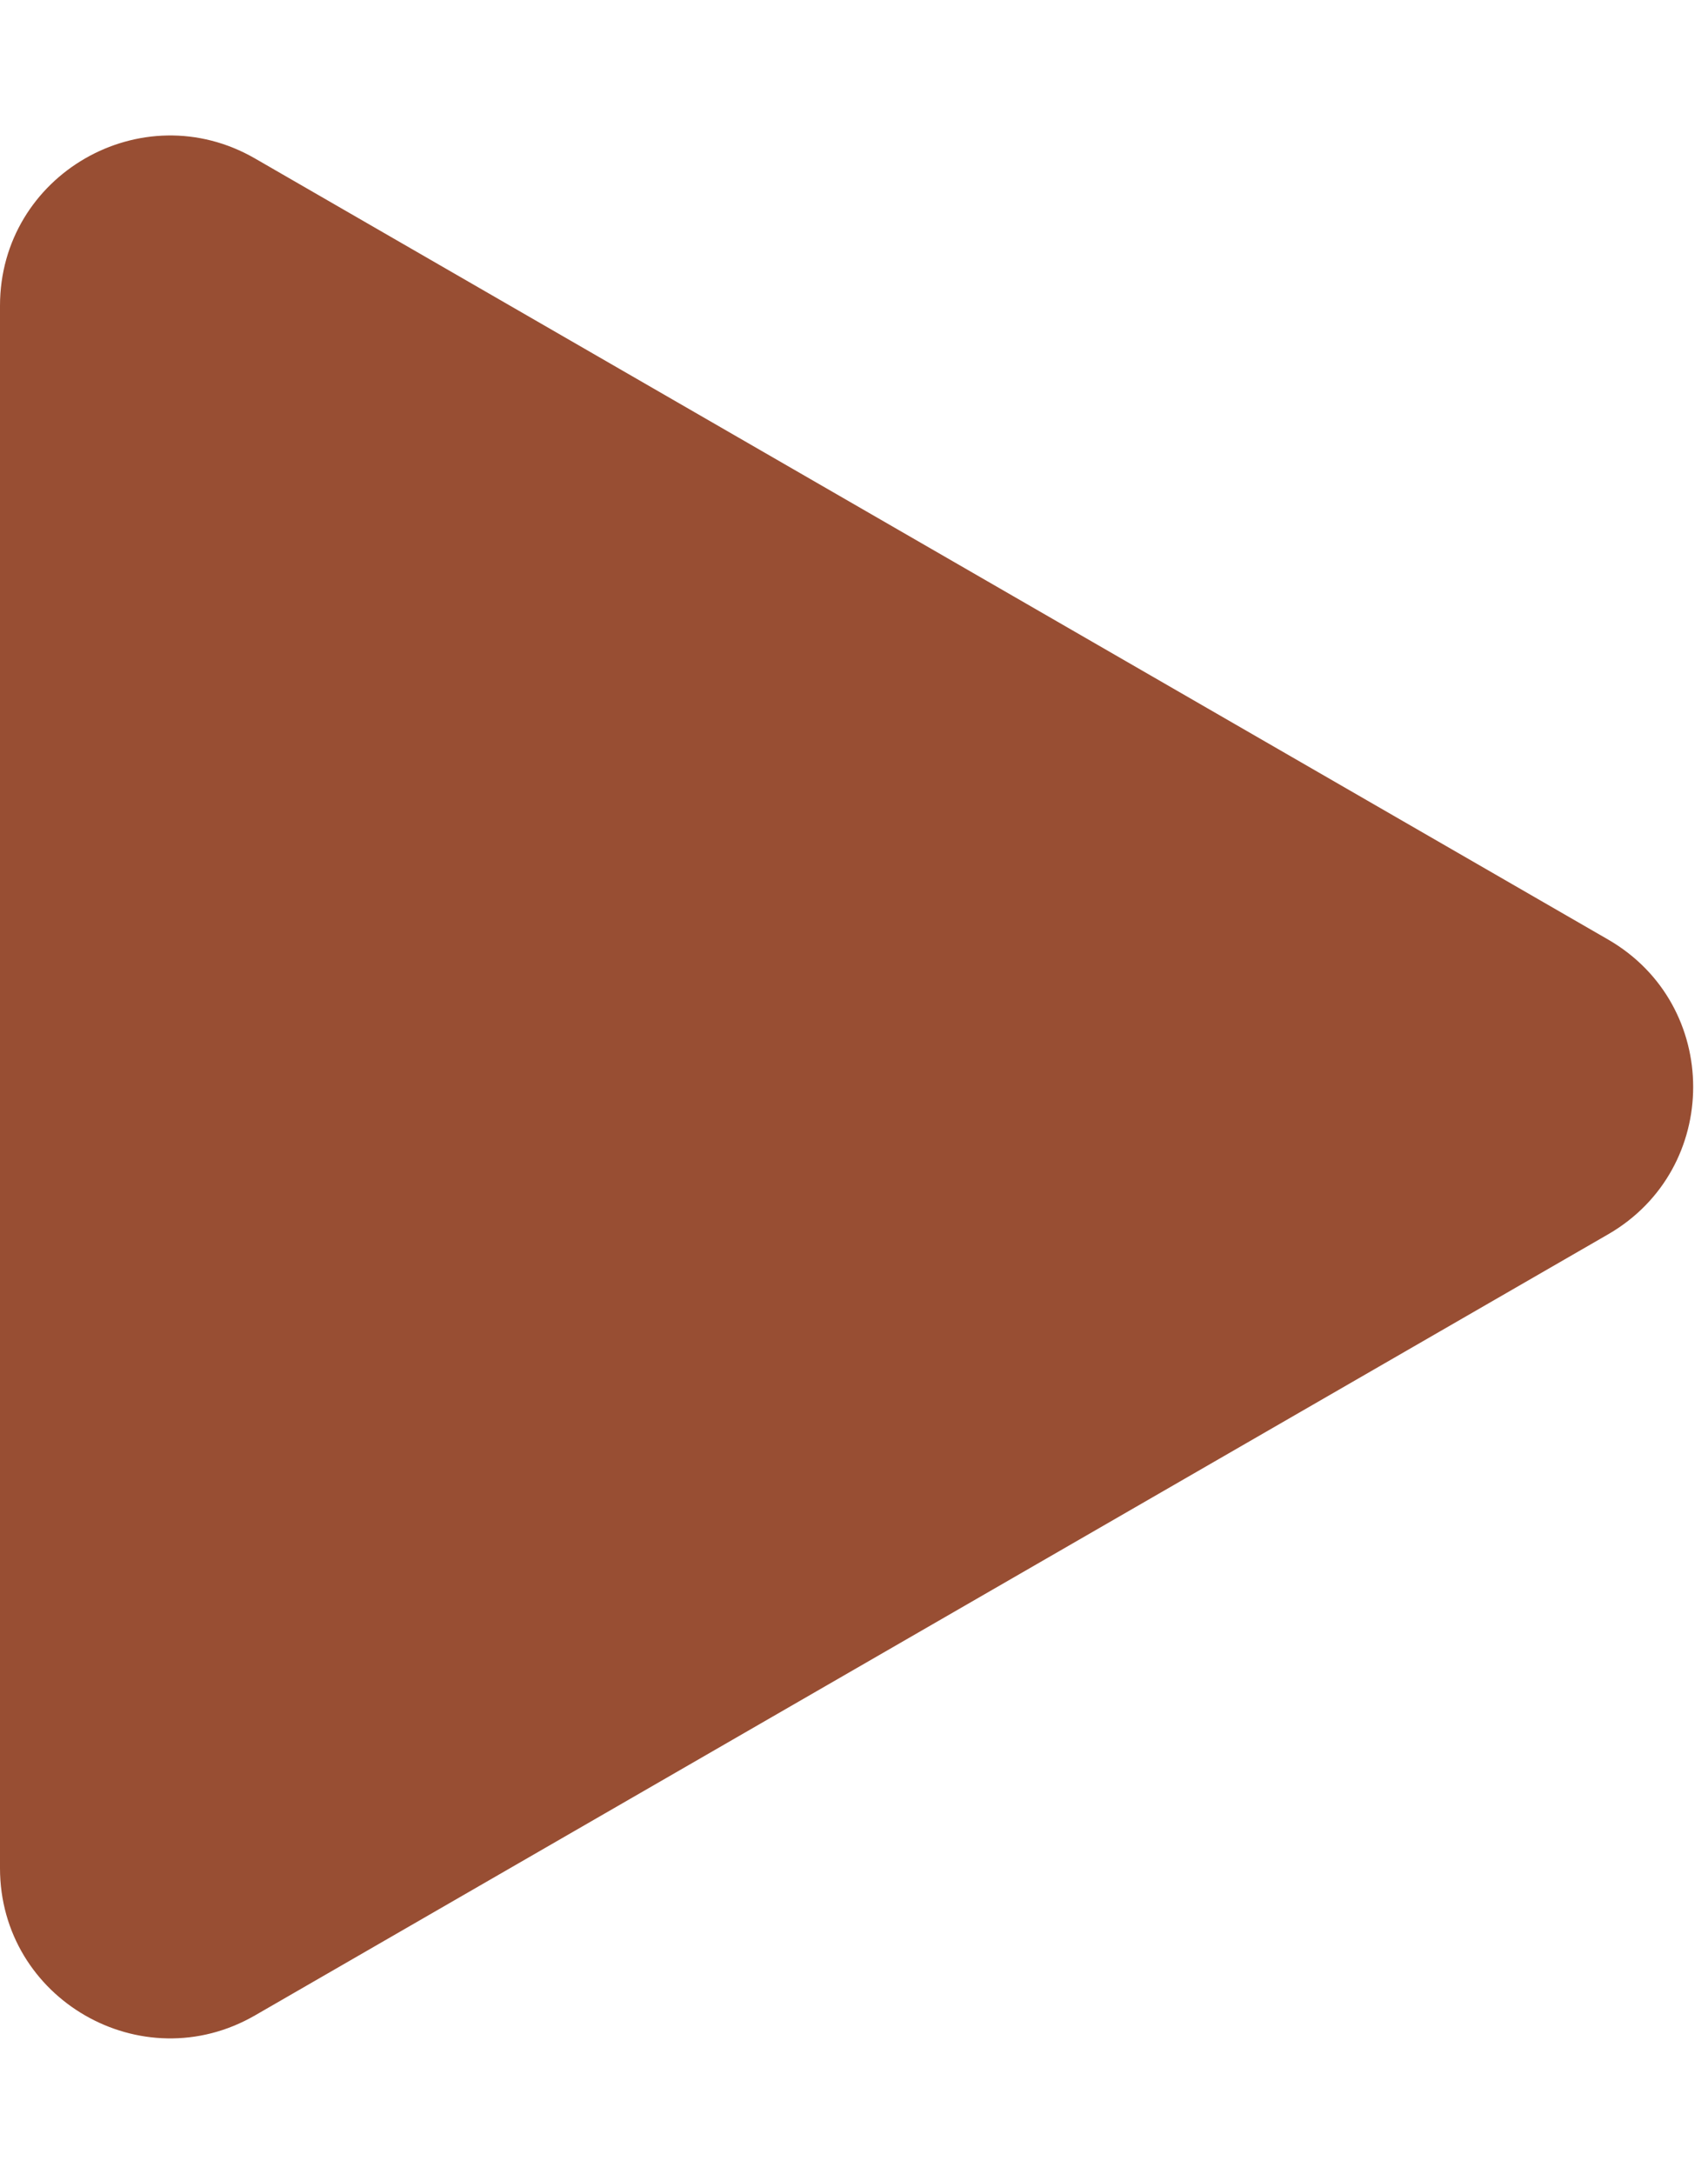 <svg width="11" height="14" viewBox="0 0 11 14" fill="none" xmlns="http://www.w3.org/2000/svg">
<path d="M10.357 6.051C11.087 6.473 11.087 7.527 10.357 7.949L1.643 12.979C0.913 13.401 -6.0645e-07 12.874 -5.69585e-07 12.031L-1.29798e-07 1.969C-9.29319e-08 1.126 0.913 0.599 1.643 1.021L10.357 6.051Z" fill="#984E33"/>
</svg>
